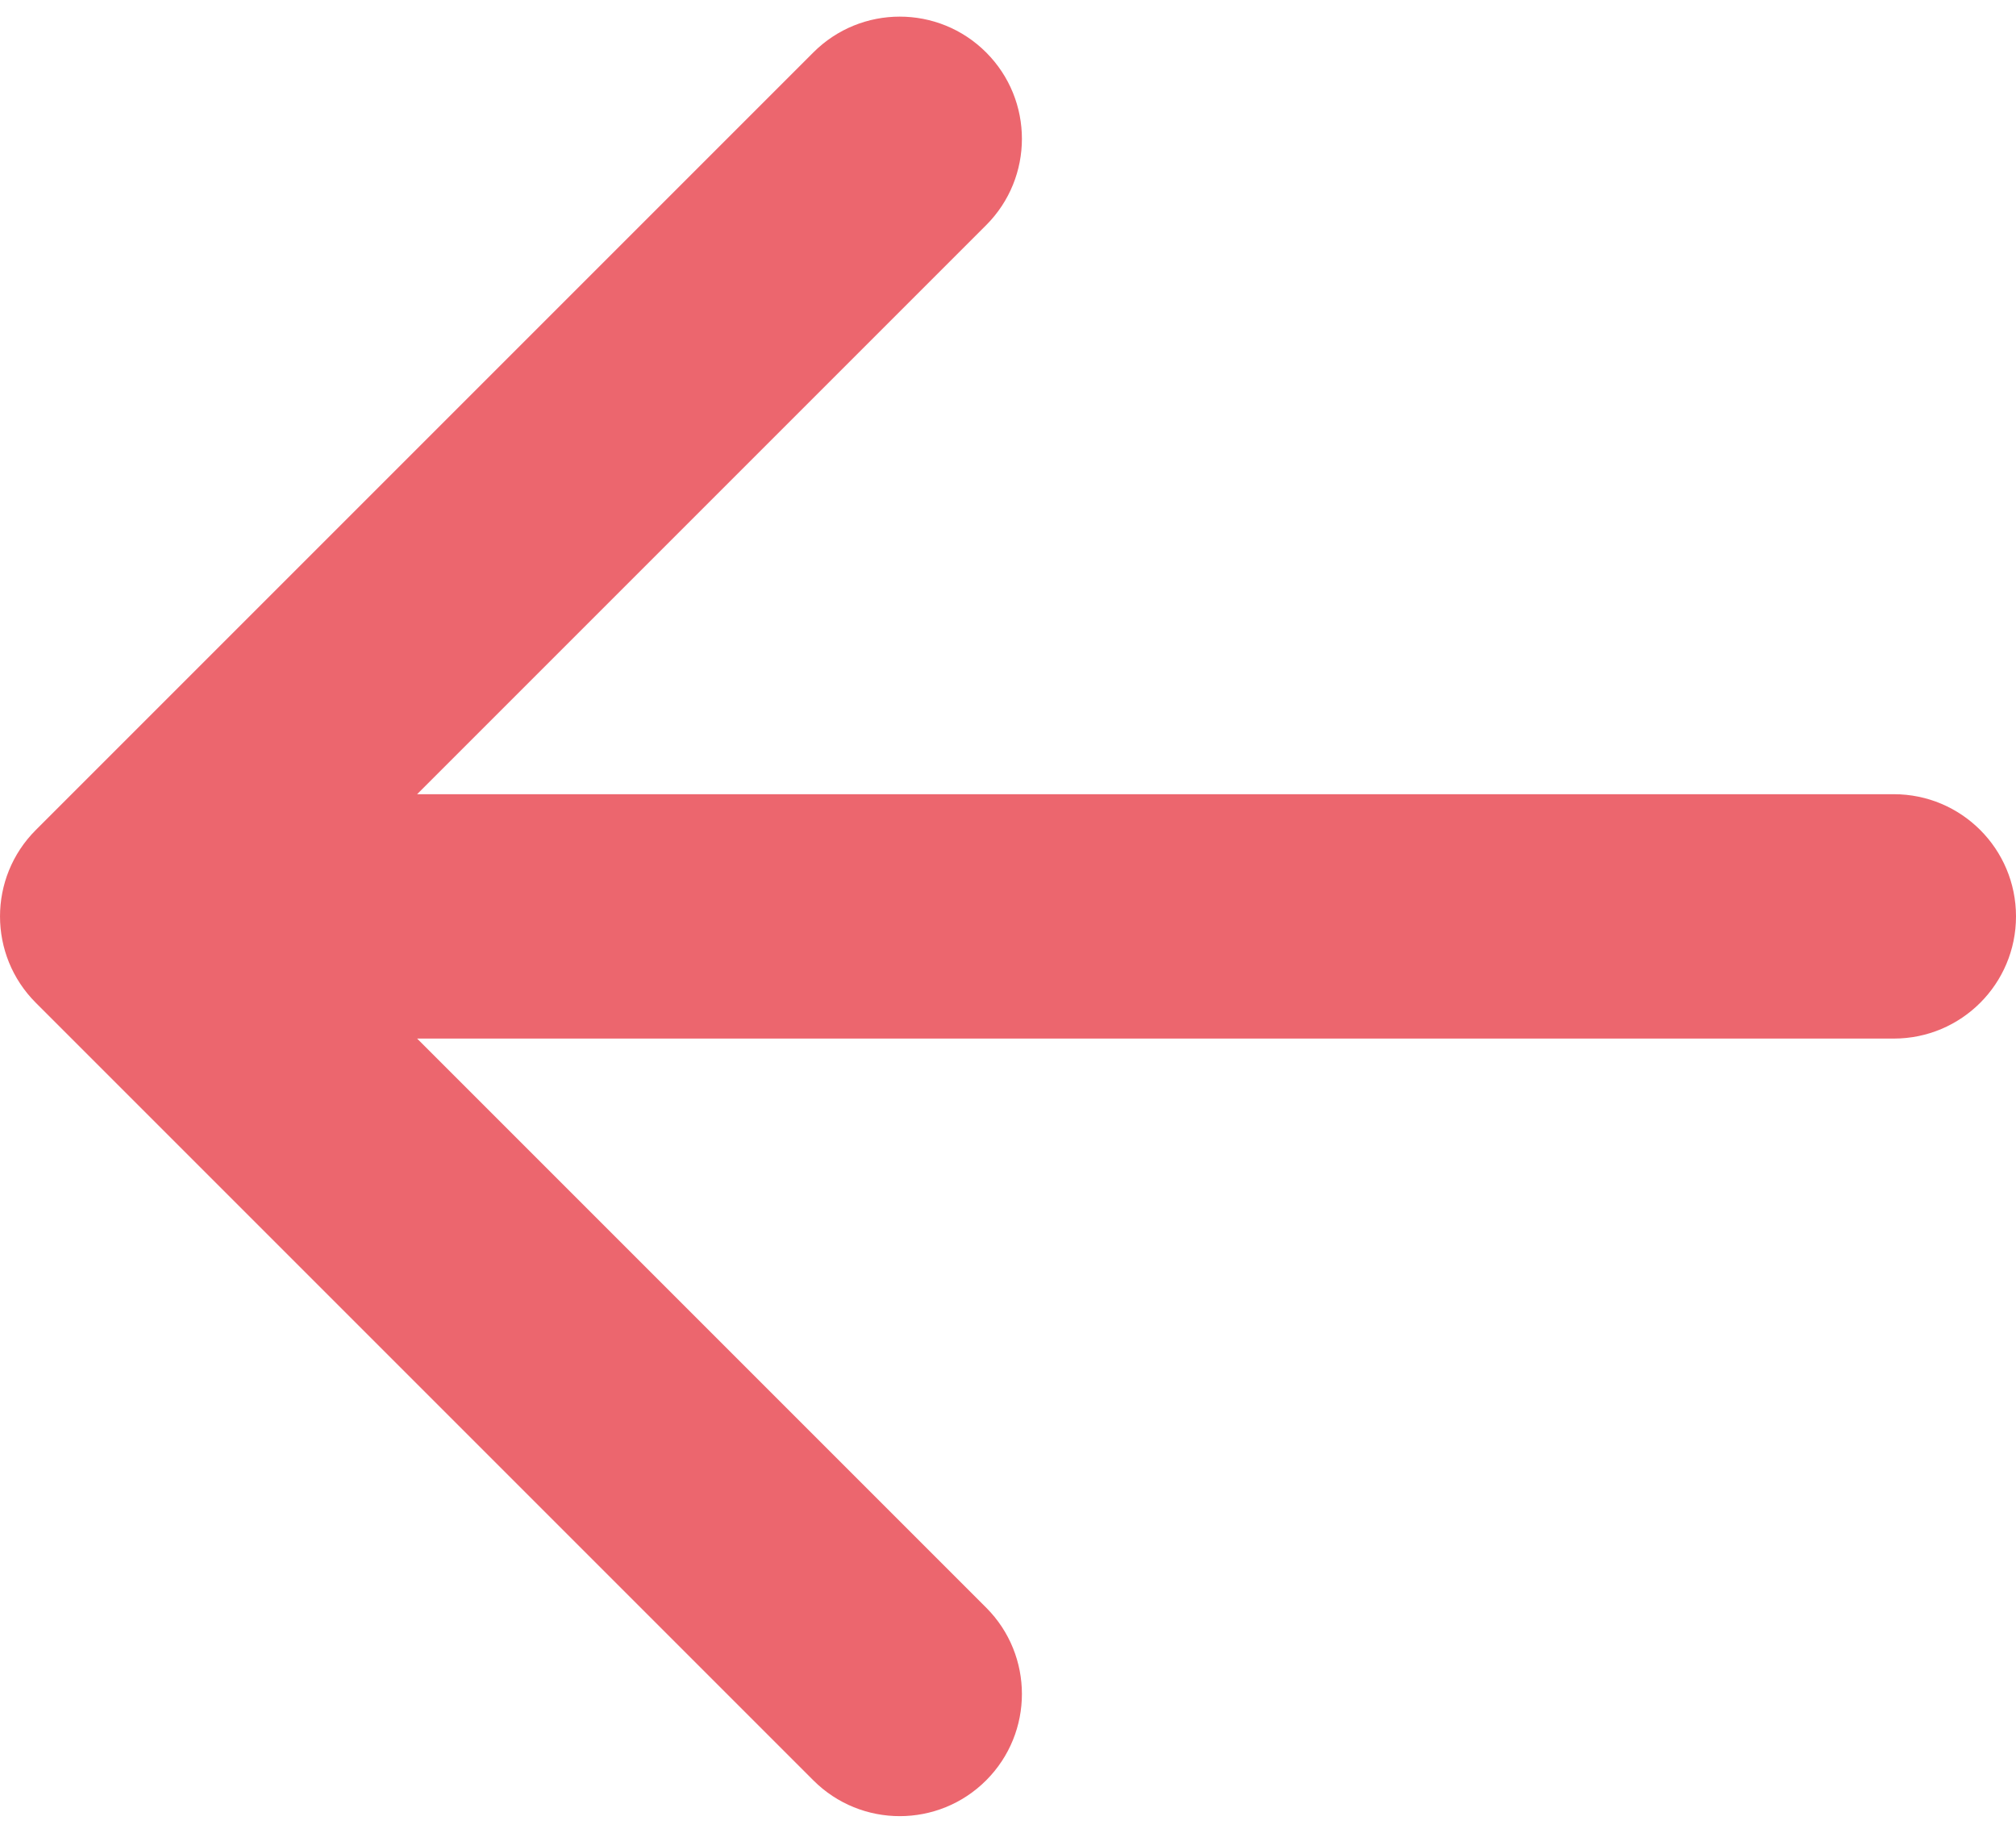 <svg width="33" height="30" viewBox="0 0 33 30" fill="none" xmlns="http://www.w3.org/2000/svg">
<path d="M31 17C32.105 17 33 16.105 33 15C33 13.895 32.105 13 31 13L31 17ZM0.586 13.586C-0.195 14.367 -0.195 15.633 0.586 16.414L13.314 29.142C14.095 29.923 15.361 29.923 16.142 29.142C16.923 28.361 16.923 27.095 16.142 26.314L4.828 15L16.142 3.686C16.923 2.905 16.923 1.639 16.142 0.858C15.361 0.077 14.095 0.077 13.314 0.858L0.586 13.586ZM31 13L2 13L2 17L31 17L31 13Z" fill="#EC666E"/>
</svg>
